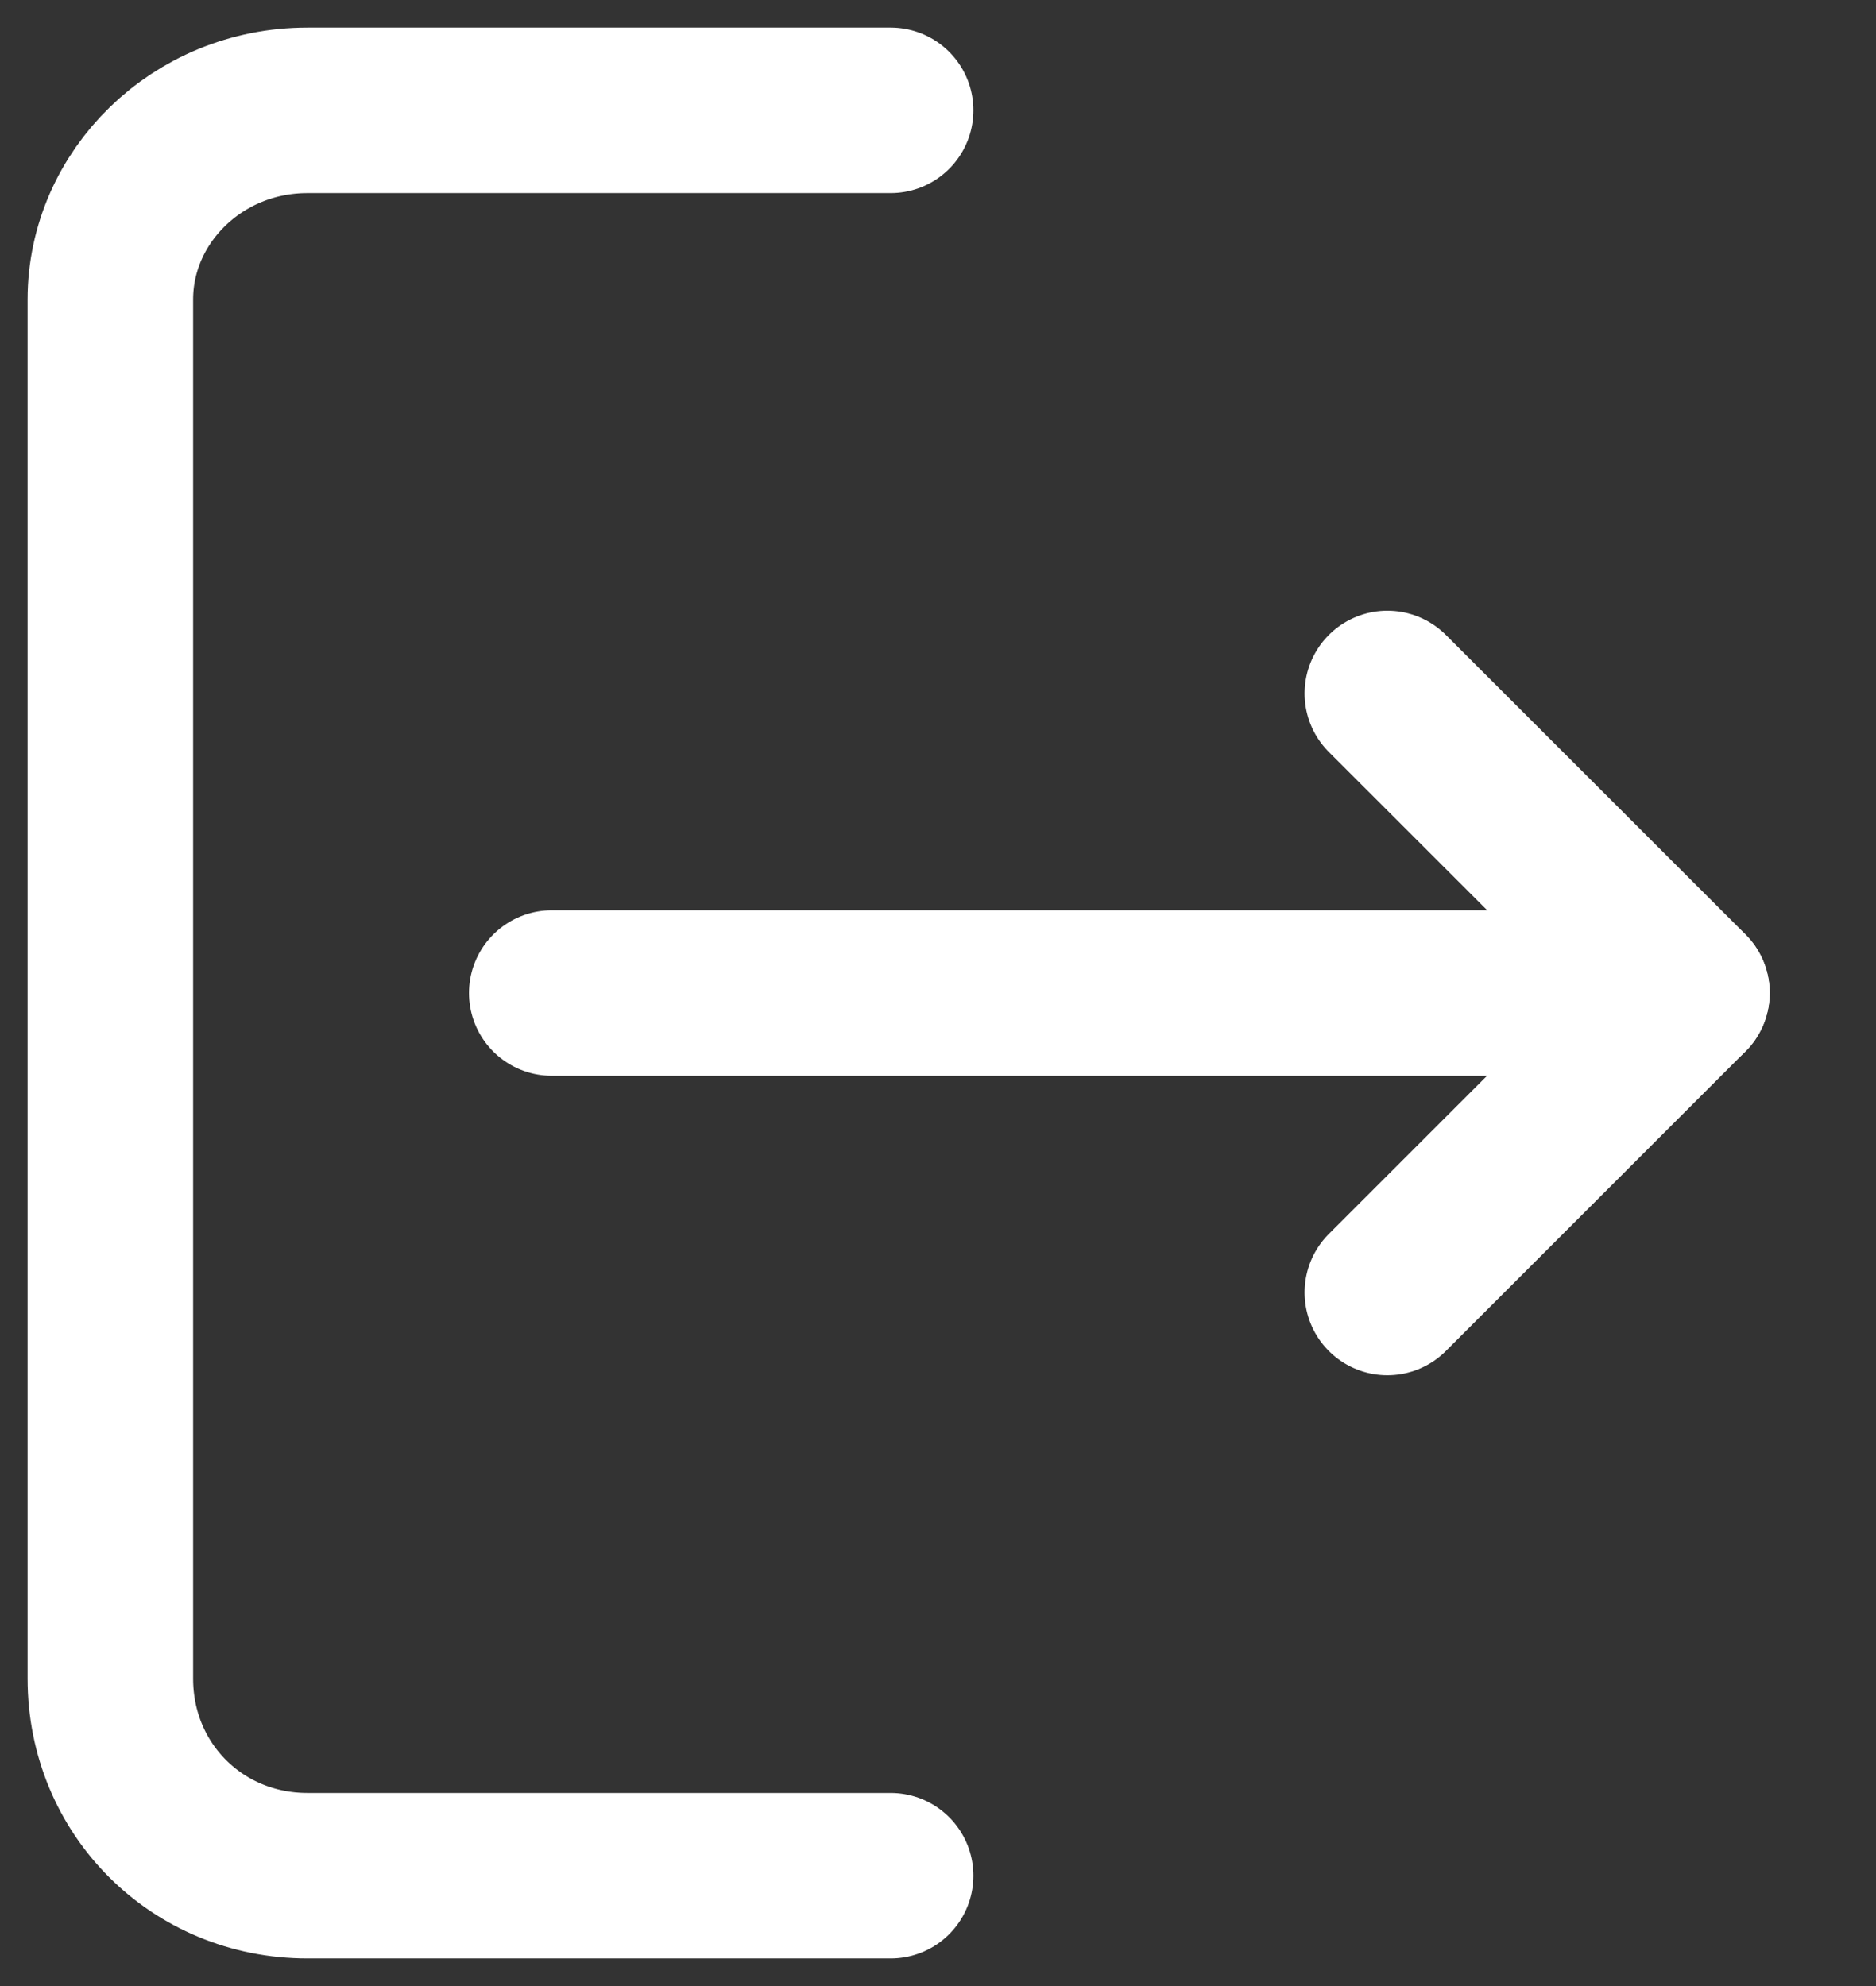 <svg width="17" height="18" viewBox="0 0 17 18" fill="none" xmlns="http://www.w3.org/2000/svg">
<rect x="0" y="0" width="17" height="18" fill="#333333" stroke="none"/>
<path d="M5 9H15.286" stroke="white" stroke-width="1.5" stroke-miterlimit="10" stroke-linecap="round" stroke-linejoin="round"/>
<path d="M8.071 1H2.786C1.786 1 1 1.786 1 2.714V15.214C1 16.214 1.786 17 2.786 17H8.071" stroke="white" stroke-width="1.5" stroke-miterlimit="10" stroke-linecap="round" stroke-linejoin="round"/>
<path d="M12.572 6.285L15.287 8.999L12.572 11.714" stroke="white" stroke-width="1.5" stroke-miterlimit="10" stroke-linecap="round" stroke-linejoin="round"/>
</svg>
